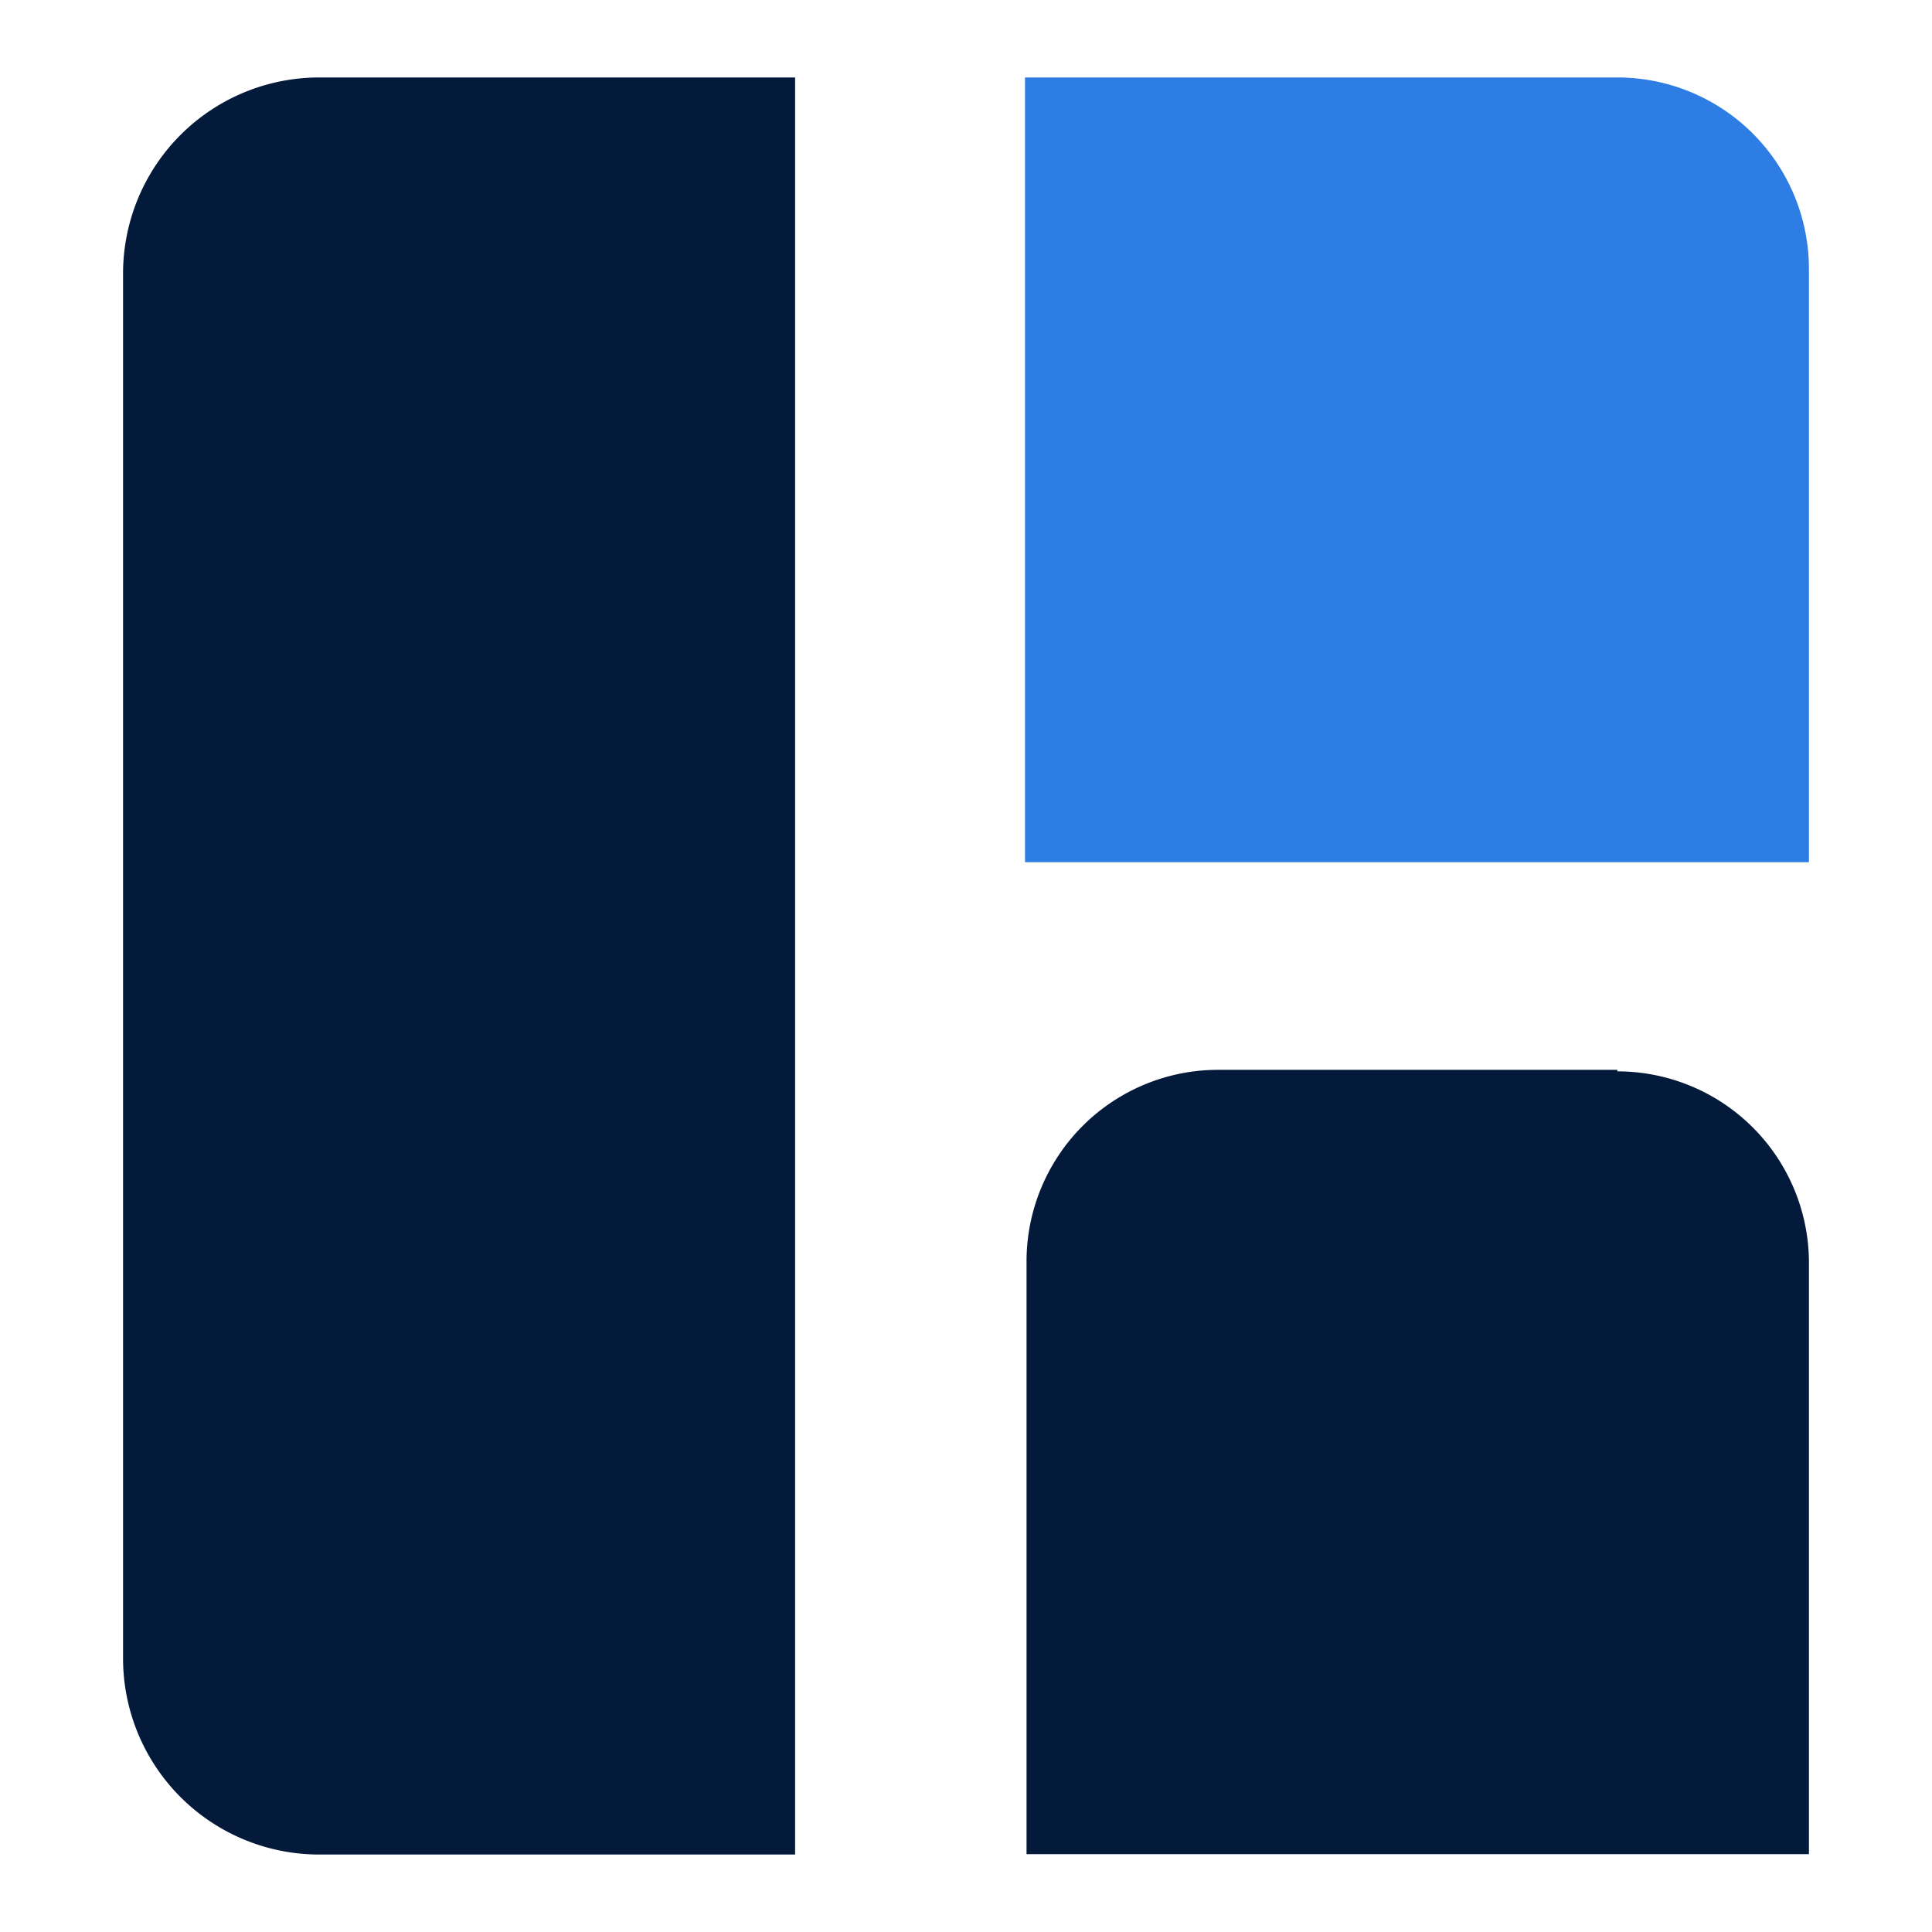 <?xml version="1.0" encoding="UTF-8" standalone="no"?>
<svg
   xmlns:dc="http://purl.org/dc/elements/1.1/"
   xmlns:cc="http://creativecommons.org/ns#"
   xmlns:rdf="http://www.w3.org/1999/02/22-rdf-syntax-ns#"
   xmlns:svg="http://www.w3.org/2000/svg"
   xmlns="http://www.w3.org/2000/svg"
   xmlns:sodipodi="http://sodipodi.sourceforge.net/DTD/sodipodi-0.dtd"
   xmlns:inkscape="http://www.inkscape.org/namespaces/inkscape"
   viewBox="0 0 17600 17600"
   version="1.1"
   id="svg10"
   sodipodi:docname="hazelcast-logo-bug.svg"
   width="400"
   height="400"
   inkscape:version="0.92.5 (2060ec1f9f, 2020-04-08)">
  <defs
     id="defs14" />
  <sodipodi:namedview
     pagecolor="#ffffff"
     bordercolor="#666666"
     borderopacity="1"
     objecttolerance="10"
     gridtolerance="10"
     guidetolerance="10"
     inkscape:pageopacity="0"
     inkscape:pageshadow="2"
     inkscape:window-width="1920"
     inkscape:window-height="1025"
     id="namedview12"
     showgrid="false"
     scale-x="0.6"
     units="px"
     inkscape:zoom="1"
     inkscape:cx="-51.593774"
     inkscape:cy="111.05102"
     inkscape:window-x="0"
     inkscape:window-y="28"
     inkscape:window-maximized="1"
     inkscape:current-layer="svg10" />
  <g
     id="g3726"
     transform="matrix(349.044,0,0,349.044,1121.023,705.66)">
    <path
       id="path2"
       d="M 39,0 H 23.54 V 20.48 H 44 V 5 A 5,5 0 0 0 39,0"
       inkscape:connector-curvature="0"
       style="fill:#2d7de4" />
    <g
       id="g8"
       style="fill:#041a3b">
      <path
         id="path4"
         d="M 39,25.9 H 28.58 a 5,5 0 0 0 -5,5 V 46.37 H 44 V 30.94 a 5,5 0 0 0 -5,-5"
         inkscape:connector-curvature="0" />
      <path
         id="path6"
         d="M 17.54,46.38 H 5.12 A 5.12,5.12 0 0 1 0,41.26 V 5.12 A 5.12,5.12 0 0 1 5.12,0 h 12.42 z"
         inkscape:connector-curvature="0" />
    </g>
  </g>
</svg>
